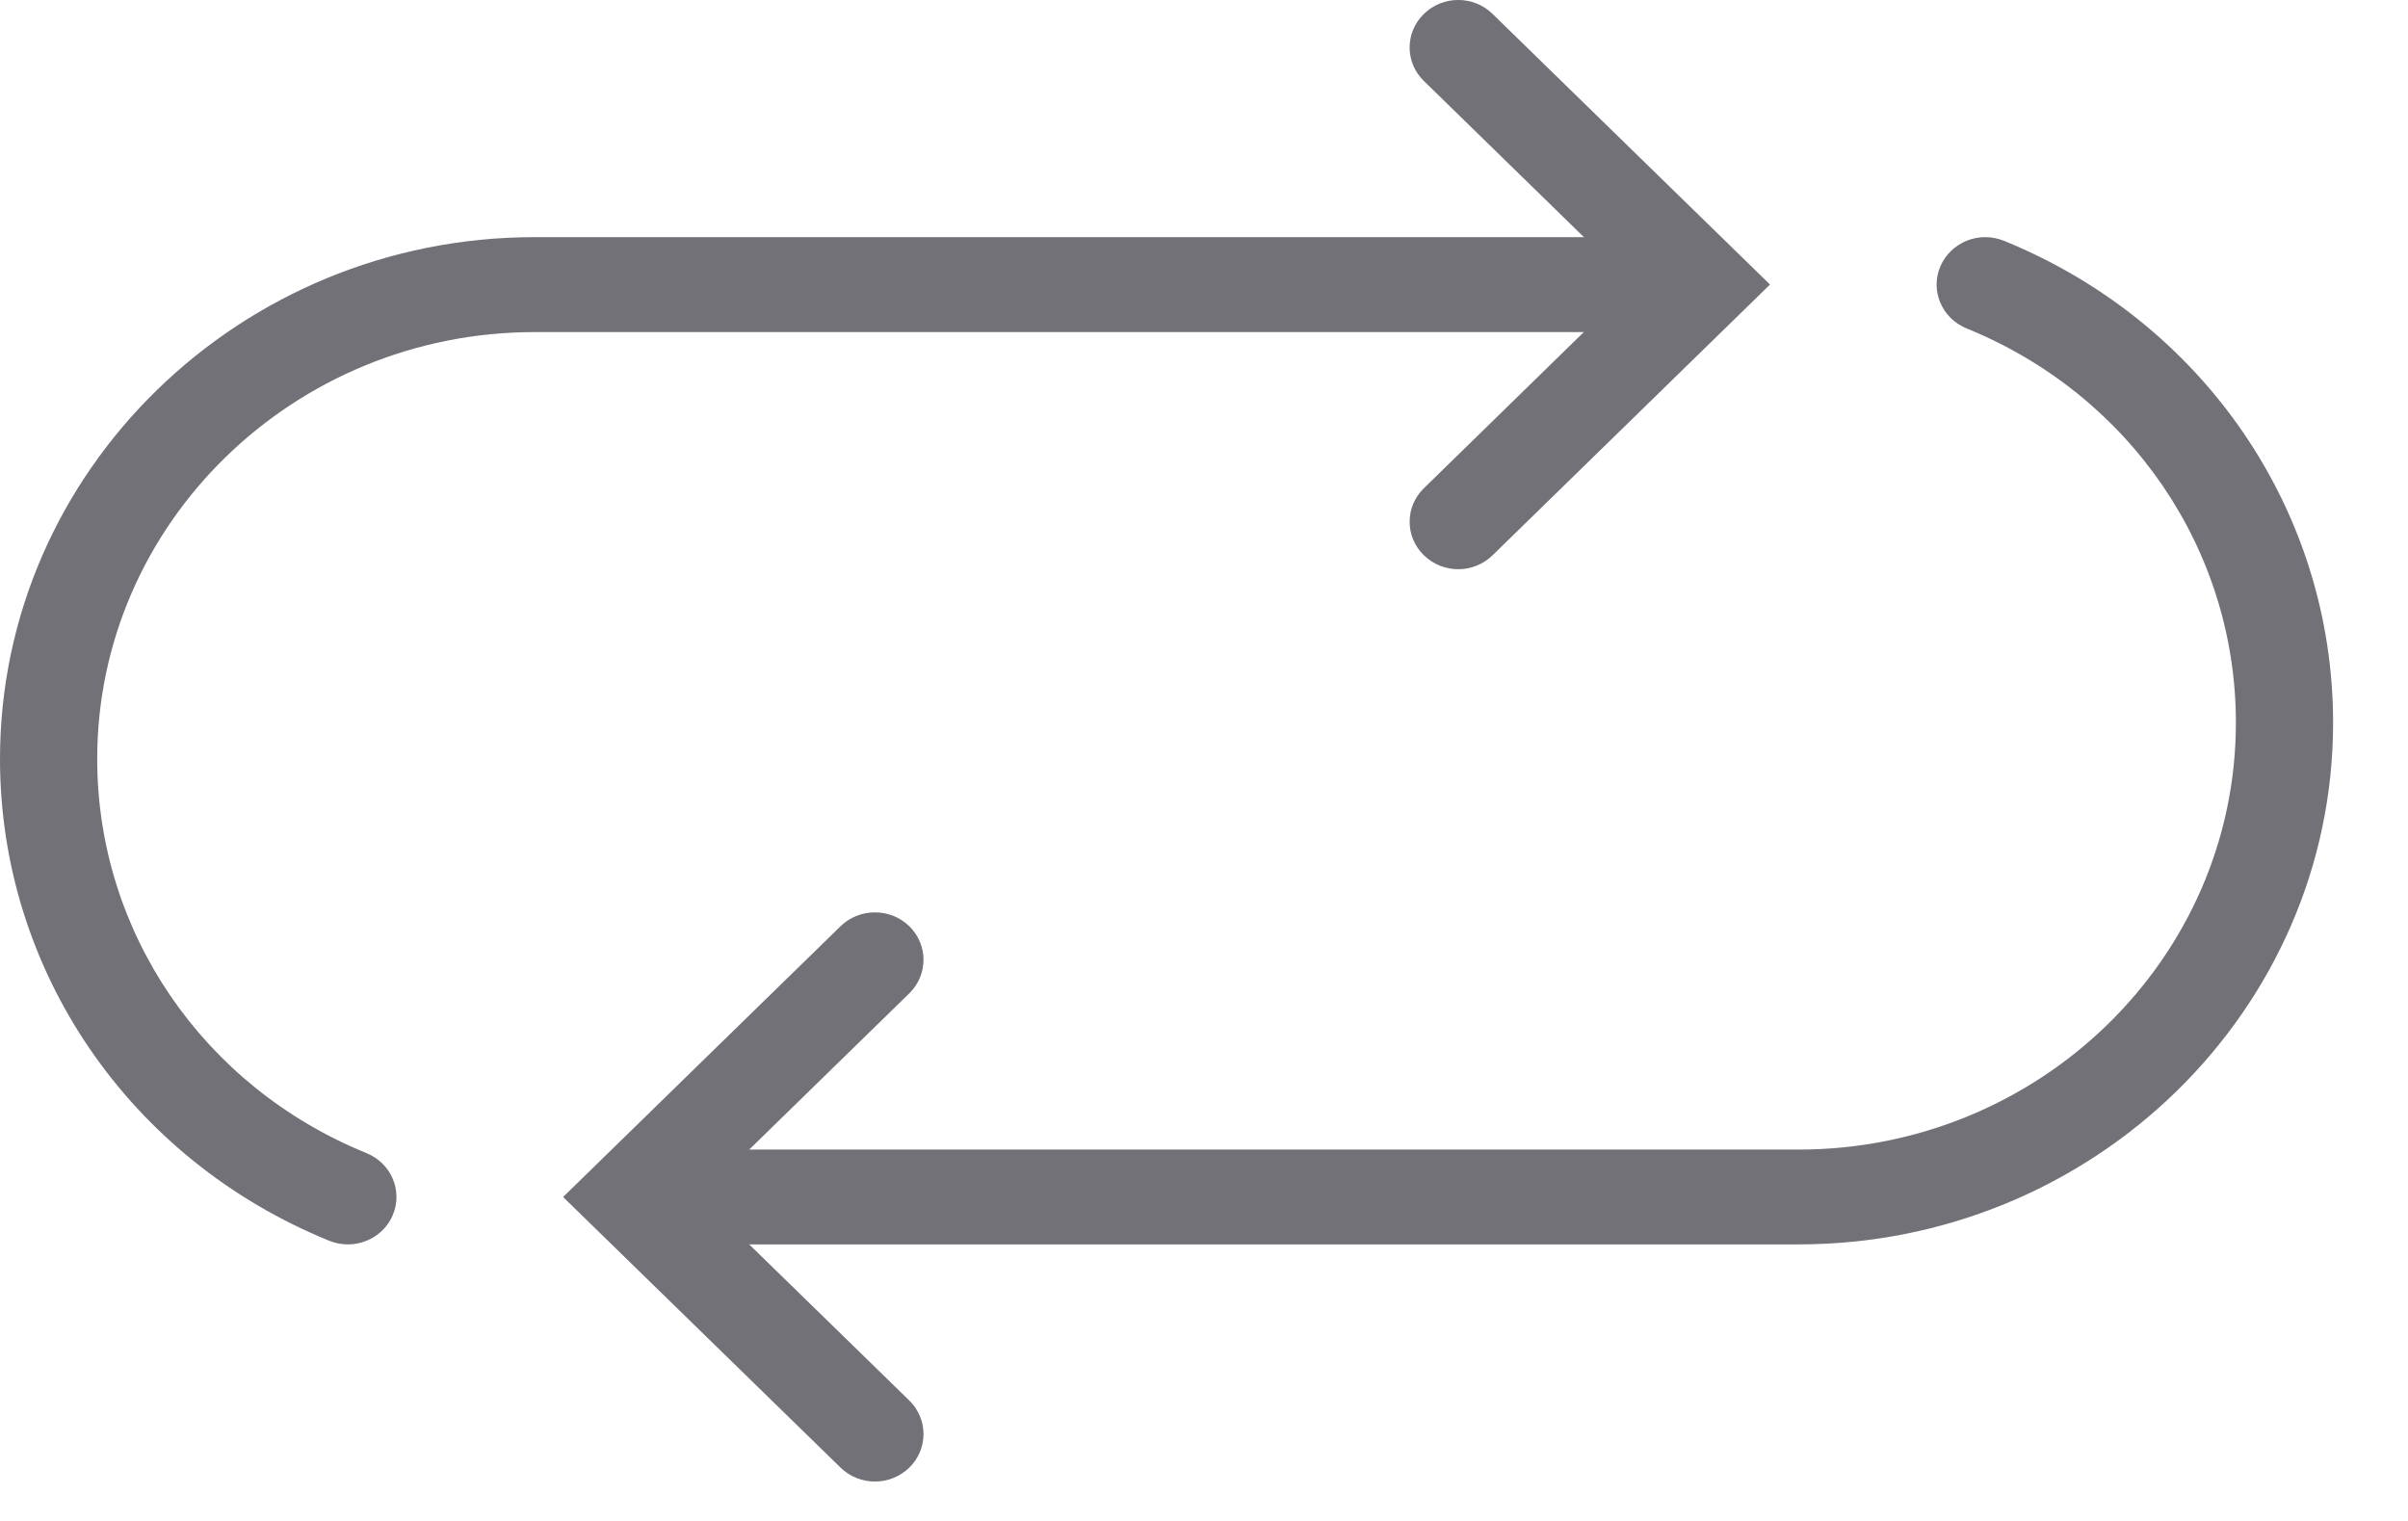 <svg width="19" height="12" viewBox="0 0 19 12" fill="none" xmlns="http://www.w3.org/2000/svg">
<g opacity="0.7">
<path d="M6.903 11.689C6.805 11.689 6.707 11.652 6.632 11.579L4.443 9.444L6.632 7.308C6.782 7.162 7.025 7.162 7.175 7.308C7.324 7.454 7.324 7.691 7.175 7.837L5.528 9.444L7.175 11.05C7.324 11.196 7.324 11.433 7.175 11.579C7.1 11.652 7.002 11.689 6.903 11.689Z" fill="#34353D"></path>
<path d="M14.19 9.818H5.273C5.061 9.818 4.89 9.65 4.89 9.444C4.89 9.237 5.061 9.07 5.273 9.07H14.19C16.094 9.07 17.642 7.559 17.642 5.702C17.642 4.337 16.808 3.116 15.517 2.591C15.321 2.511 15.229 2.292 15.31 2.102C15.392 1.911 15.616 1.82 15.812 1.9C17.39 2.542 18.409 4.034 18.409 5.702C18.409 7.971 16.517 9.818 14.19 9.818Z" fill="#34353D"></path>
<path d="M11.506 4.491C11.408 4.491 11.31 4.454 11.235 4.381C11.085 4.235 11.085 3.998 11.235 3.852L12.881 2.245L11.235 0.639C11.085 0.493 11.085 0.256 11.235 0.11C11.385 -0.037 11.627 -0.037 11.777 0.11L13.966 2.245L11.777 4.381C11.702 4.454 11.604 4.491 11.506 4.491Z" fill="#34353D"></path>
<path d="M2.745 9.818C2.695 9.818 2.645 9.809 2.597 9.789C1.019 9.147 0 7.655 0 5.988C0 3.718 1.893 1.871 4.219 1.871H13.136C13.348 1.871 13.52 2.039 13.52 2.245C13.52 2.452 13.348 2.62 13.136 2.62H4.219C2.316 2.62 0.767 4.13 0.767 5.988C0.767 7.352 1.601 8.573 2.892 9.098C3.088 9.178 3.18 9.397 3.099 9.587C3.038 9.731 2.895 9.818 2.745 9.818Z" fill="#34353D"></path>
</g>
</svg>
